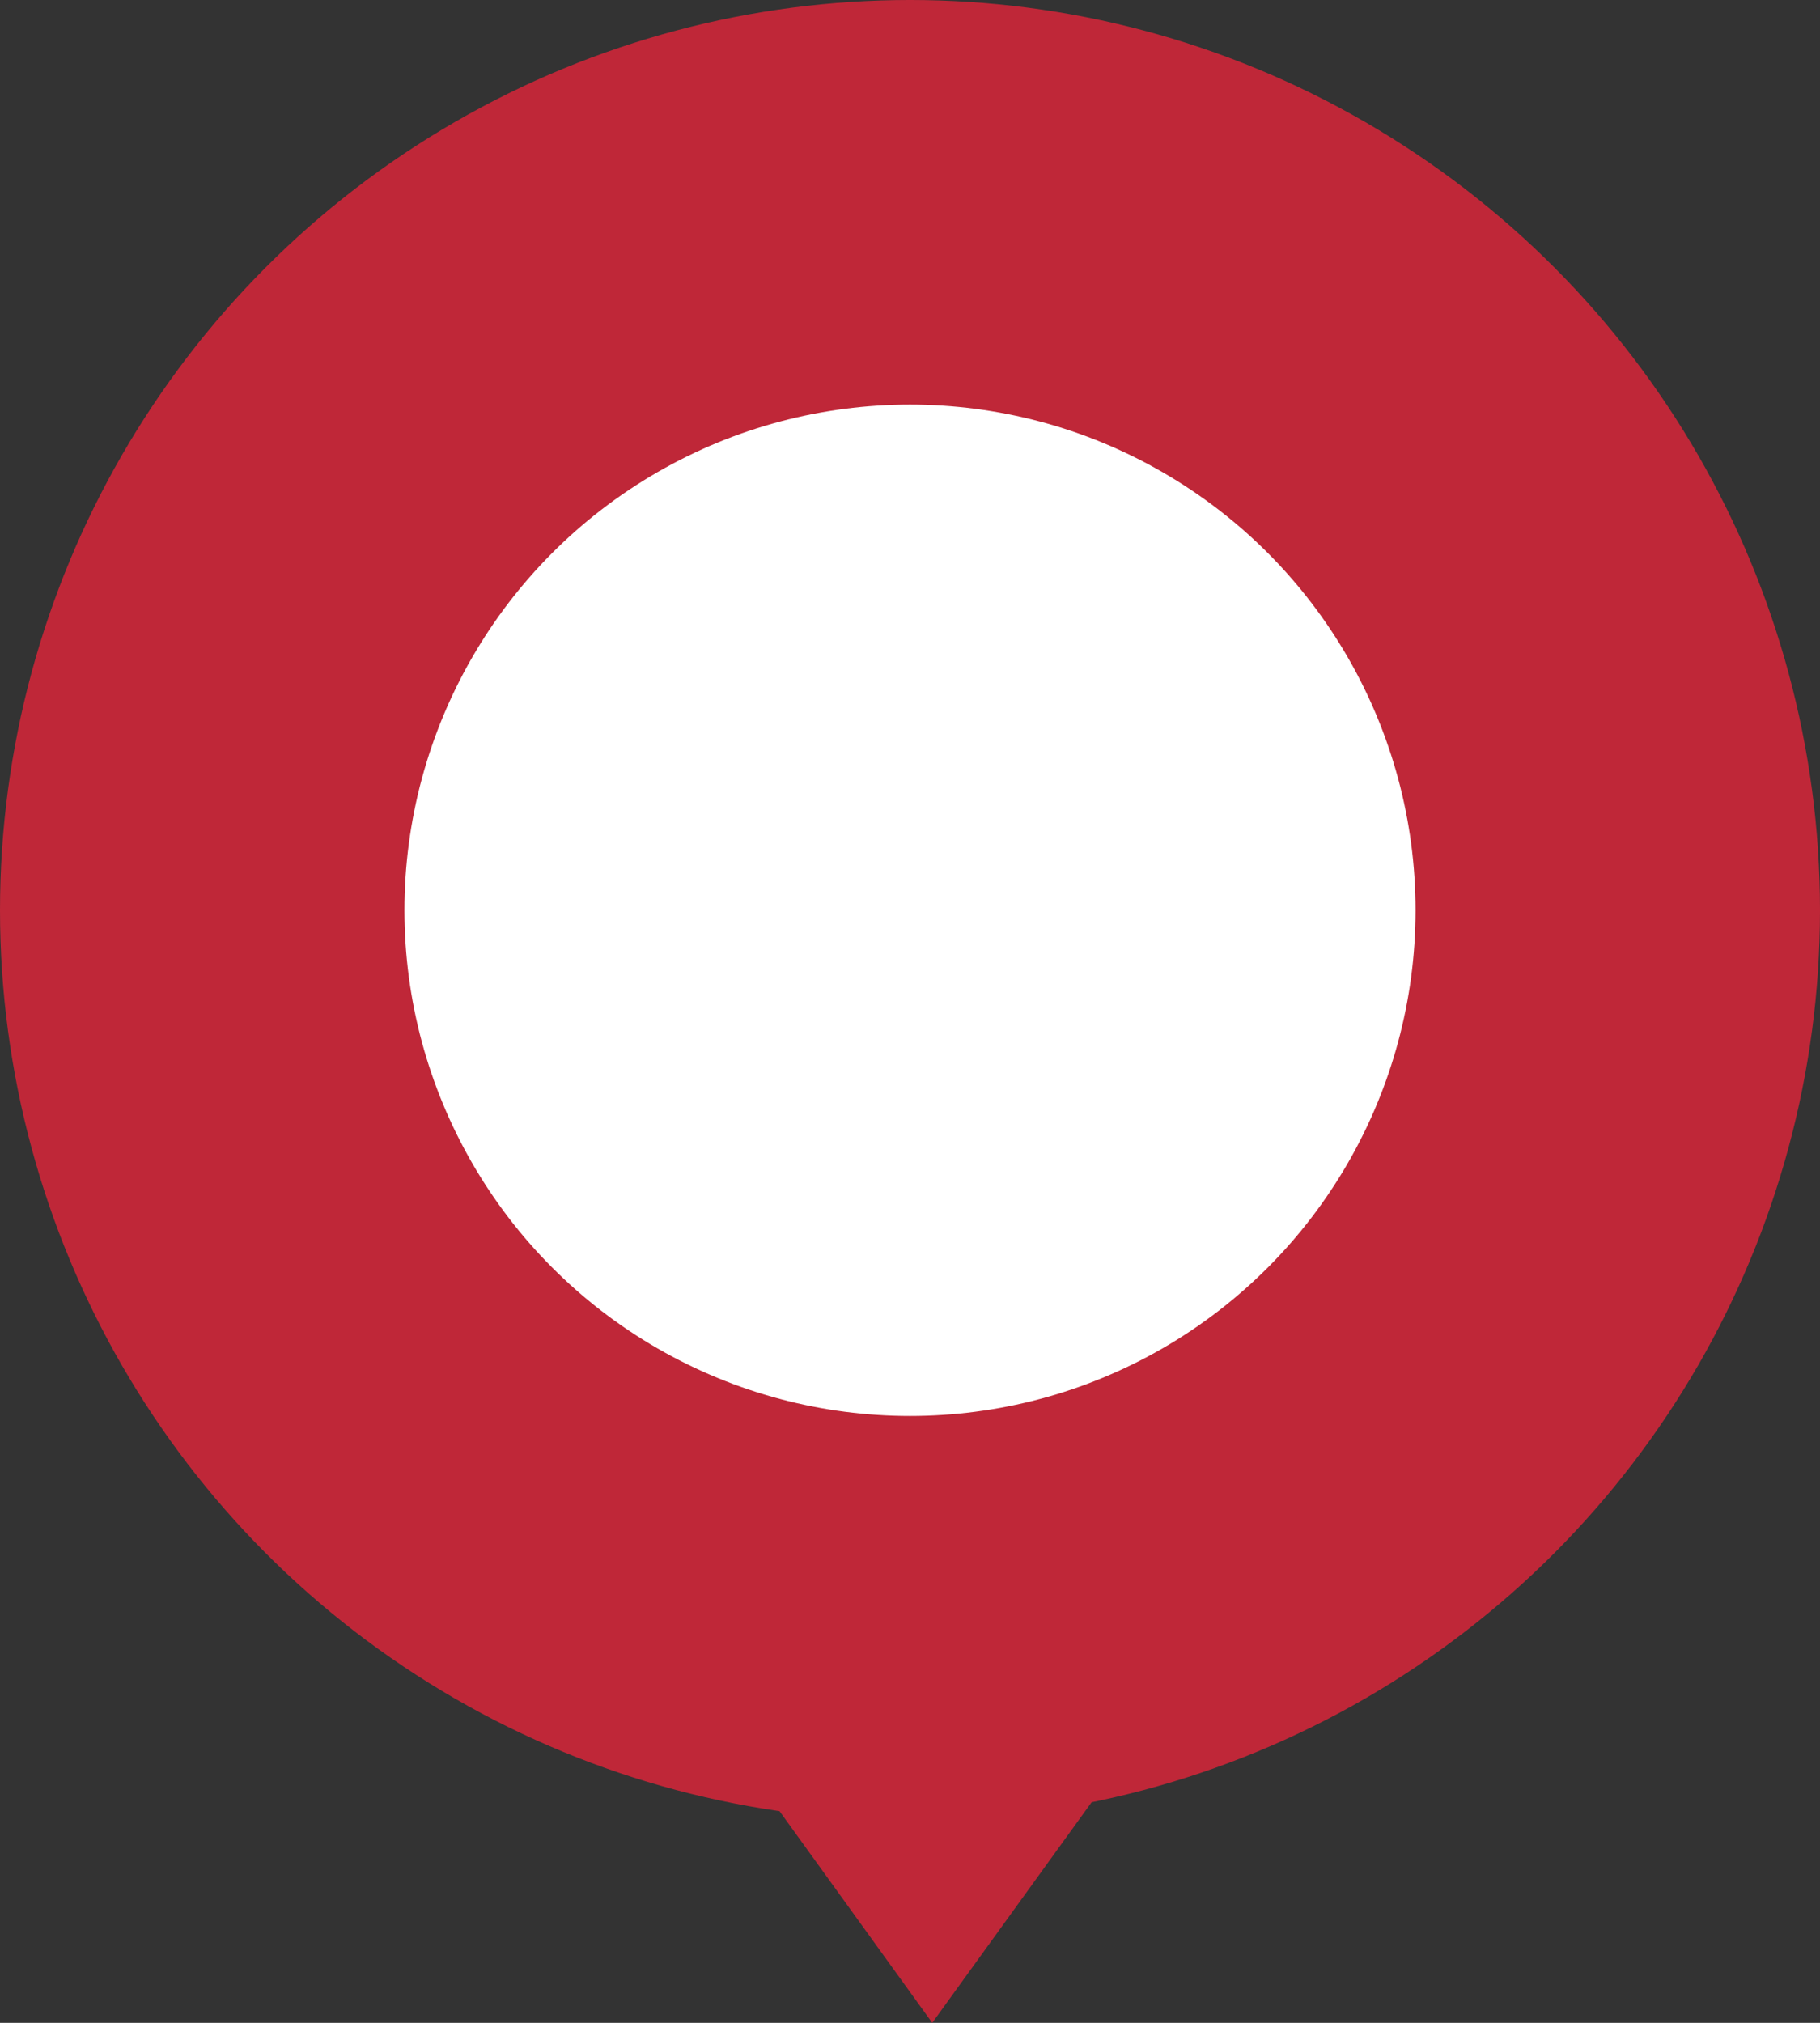 <svg width="36" height="40" viewBox="0 0 36 40" fill="none" xmlns="http://www.w3.org/2000/svg" xmlns:xlink="http://www.w3.org/1999/xlink">
	<rect x="0" y="0" width="36" height="40" fill="#333333" stroke="none"/>
	<rect id="Component 49" rx="0" width="35" height="39" transform="translate(0.5 0.5)" fill="#FFFFFF" fill-opacity="0"/>
	<circle id="Ellipse 15" cx="18" cy="18" r="18" fill="#BF2738" fill-opacity="1"/>
	<path id="Vector 4" d="M11 29.69L18.44 40L25.89 29.69L11 29.69Z" fill="#BF2738" fill-opacity="1" fill-rule="evenodd"/>
	<circle id="Ellipse 16" cx="18" cy="18" r="10" fill="#FFFFFF" fill-opacity="1"/>
</svg>
